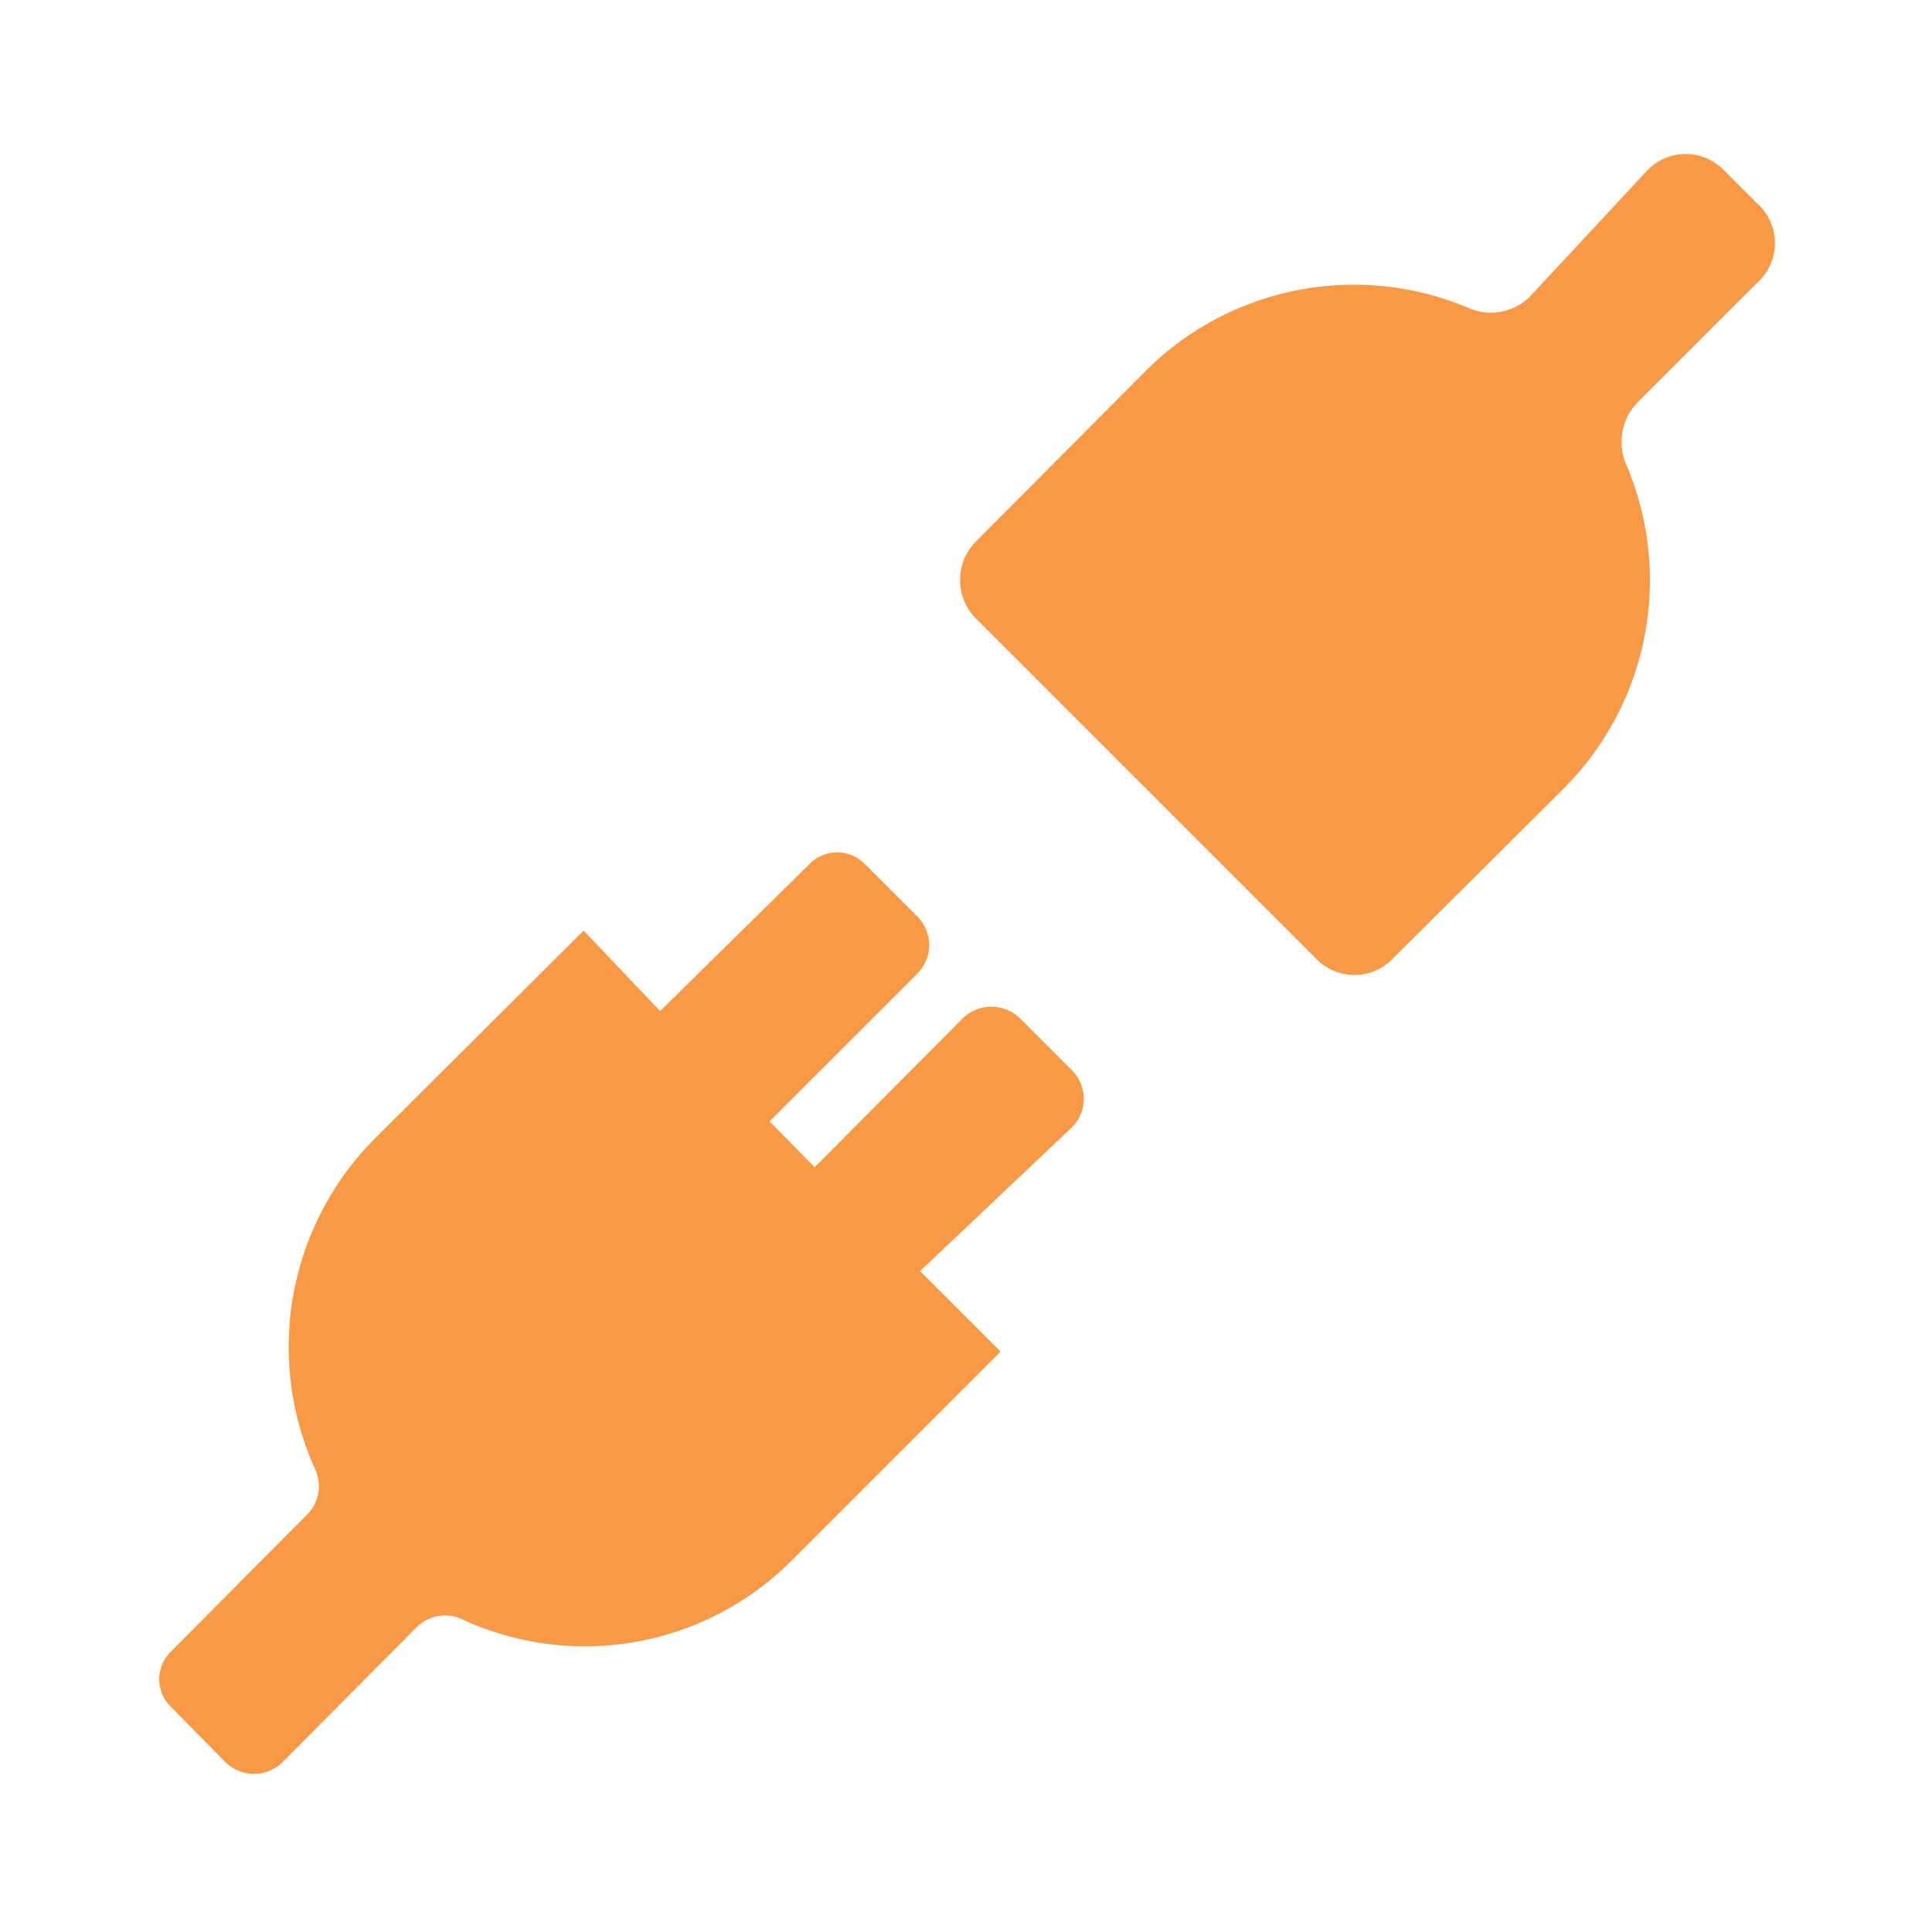 <svg id="Layer_1" data-name="Layer 1" xmlns="http://www.w3.org/2000/svg" viewBox="0 0 24 24"><defs><style>.cls-1{fill:#f89945;}</style></defs><path class="cls-1" d="M19,3.69a.69.69,0,0,1-.77.13,3.66,3.66,0,0,0-4,.79L12.12,6.73a.68.68,0,0,0,0,.95l4.23,4.23a.66.66,0,0,0,.95,0l2.13-2.12a3.66,3.66,0,0,0,.78-4A.71.71,0,0,1,20.34,5l1.48-1.48a.66.66,0,0,0,0-1l-.41-.41a.66.66,0,0,0-.94,0Z"/><path class="cls-1" d="M3.49,21.91l1.69-1.7a.5.5,0,0,1,.57-.09,3.63,3.63,0,0,0,4.09-.74l2.59-2.59-1-1L13.32,14a.5.5,0,0,0,0-.7l-.65-.65a.51.51,0,0,0-.71,0l-1.84,1.85-.56-.57,1.84-1.84a.5.5,0,0,0,0-.7l-.65-.65a.48.48,0,0,0-.7,0L8.2,12.56l-.95-1-2.6,2.59a3.67,3.67,0,0,0-.74,4.09.5.5,0,0,1-.09.57l-1.69,1.7a.48.48,0,0,0,0,.7l.65.66A.51.51,0,0,0,3.49,21.91Z"/></svg>